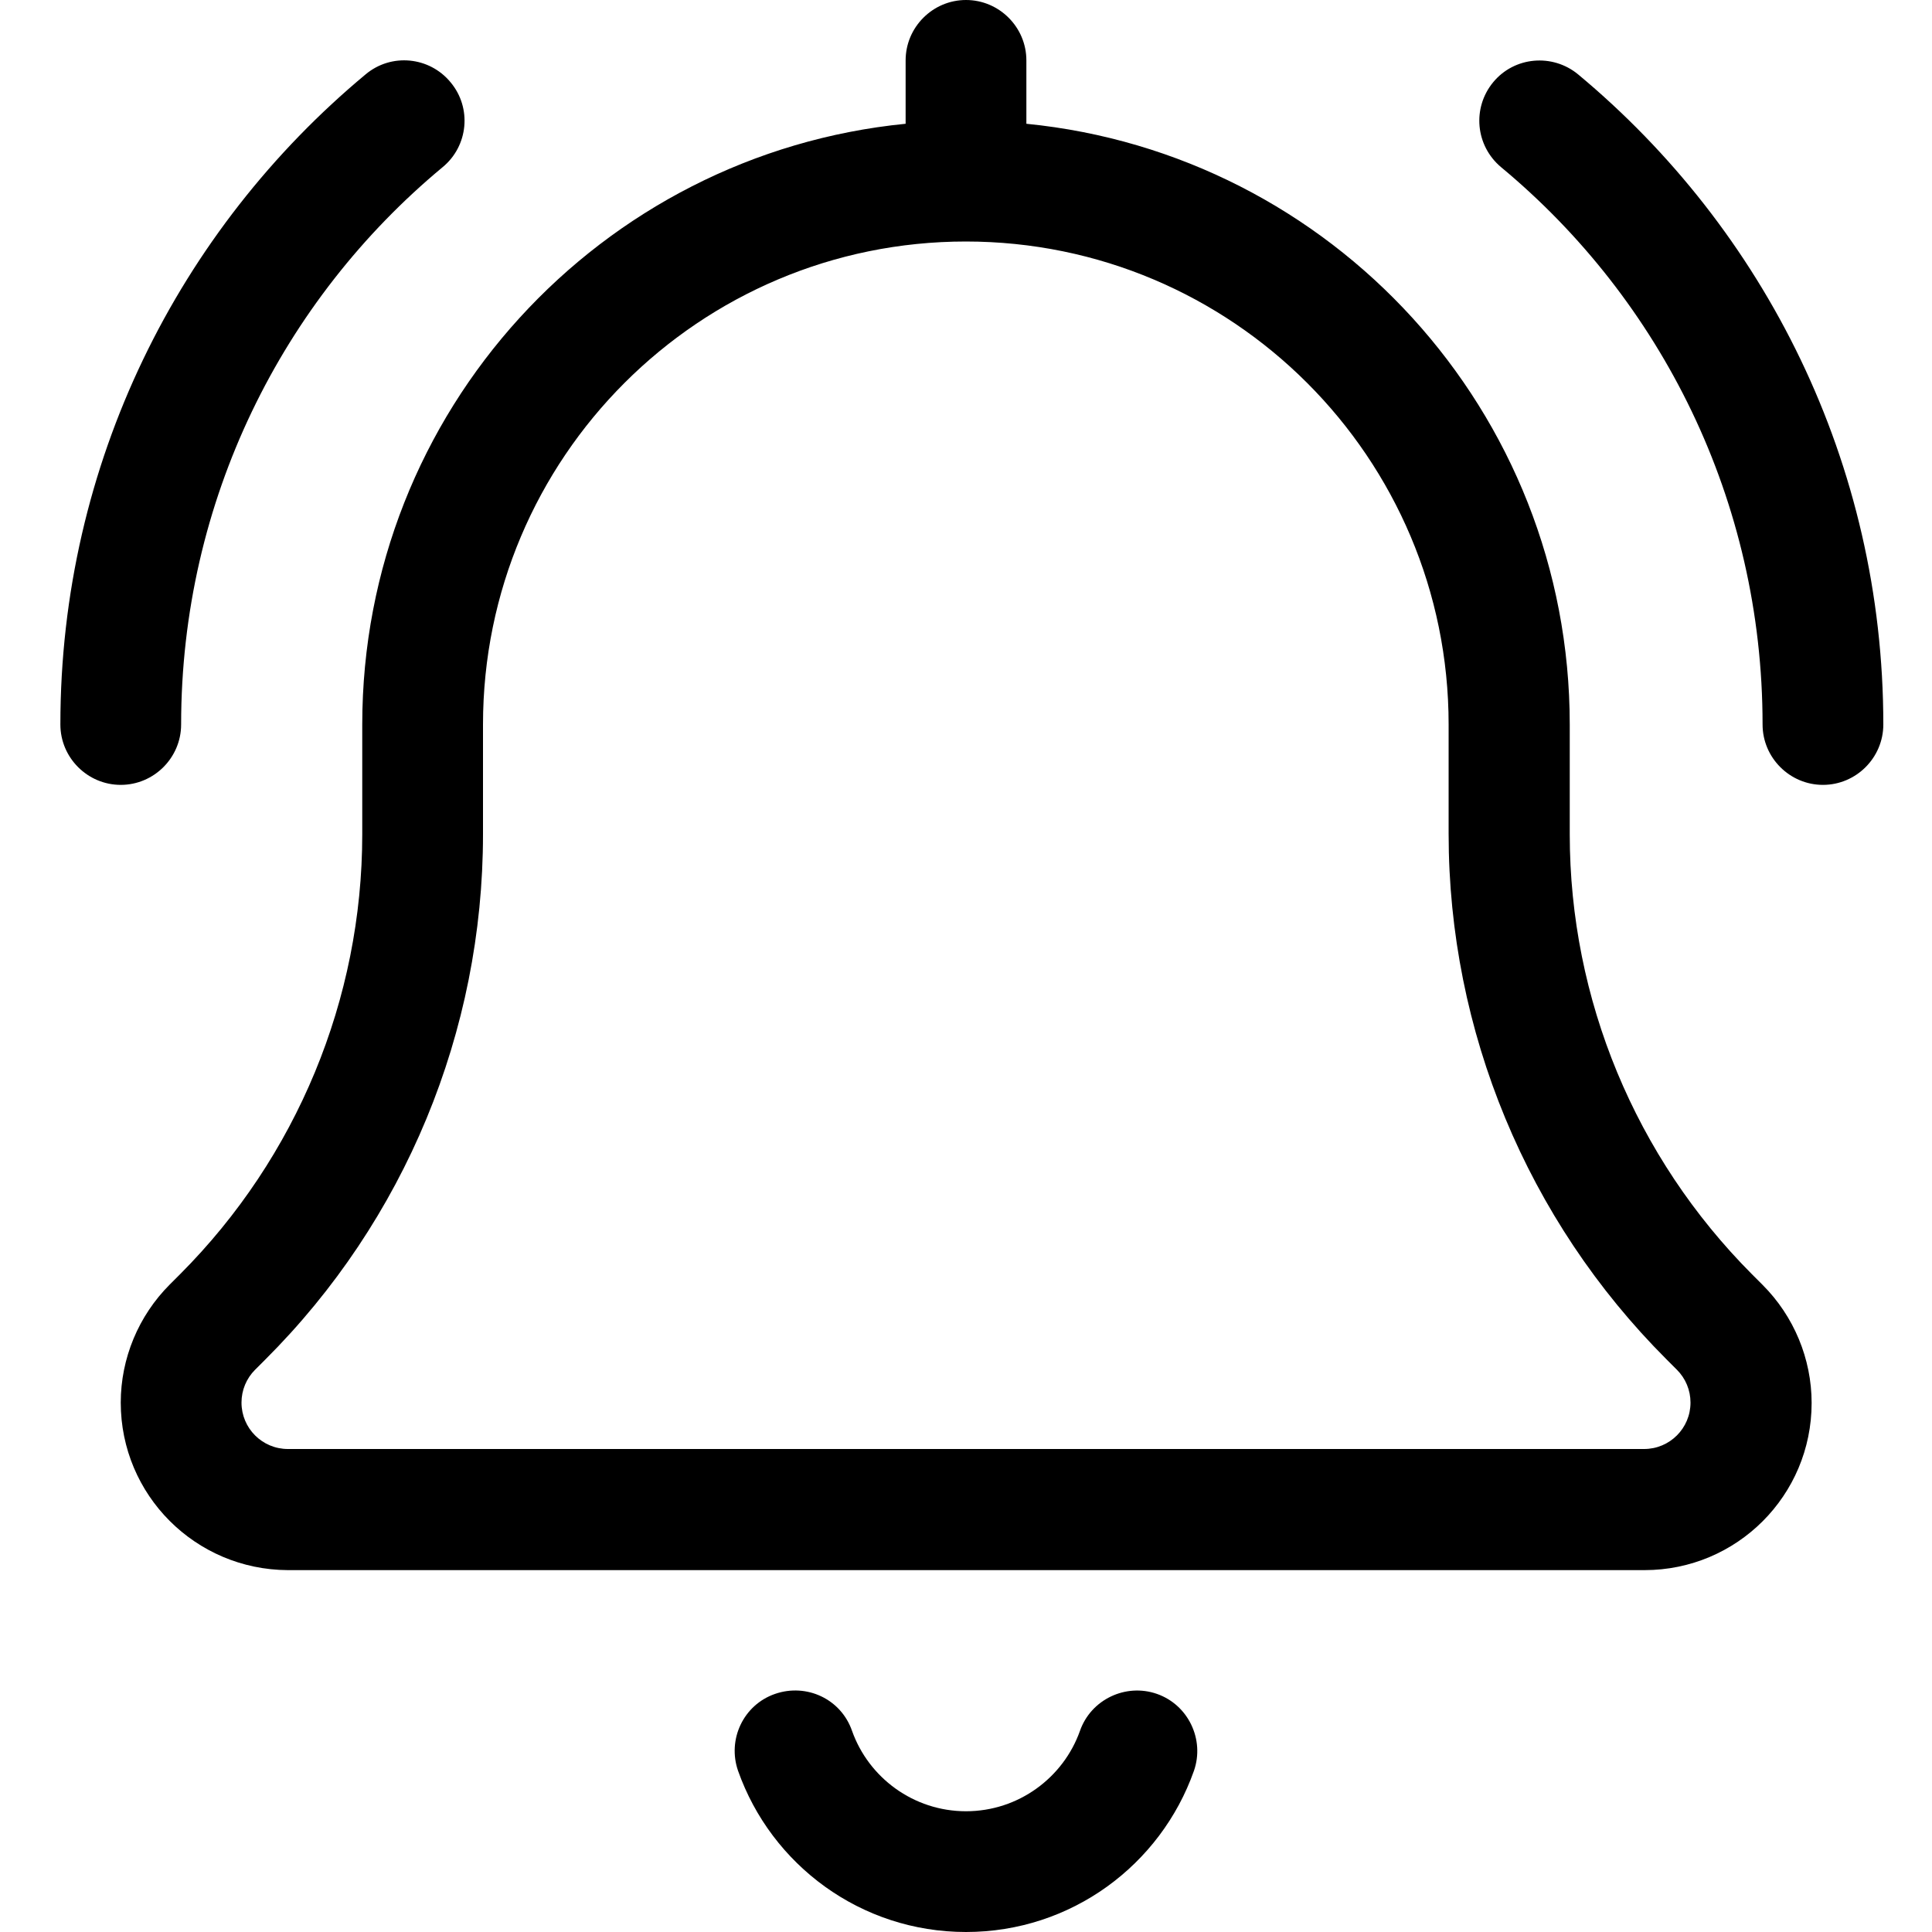 <svg xmlns="http://www.w3.org/2000/svg" viewBox="0 0 512 512" fill="currentColor"><!--! Font Awesome Pro 6.5.0 by @fontawesome - https://fontawesome.com License - https://fontawesome.com/license (Commercial License) Copyright 2023 Fonticons, Inc. --><path d="M240 16c0-8.8 7.2-16 16-16s16 7.2 16 16V32.8c80.9 8 144 76.2 144 159.2v29.1c0 43.7 17.4 85.6 48.3 116.6l2.8 2.8c8.3 8.3 13 19.6 13 31.3c0 24.5-19.8 44.3-44.3 44.3H76.3C51.8 416 32 396.2 32 371.7c0-11.7 4.7-23 13-31.3l2.8-2.8C78.6 306.7 96 264.8 96 221.1V192c0-83 63.1-151.2 144-159.2V16zm16 48c-70.7 0-128 57.3-128 128v29.1c0 52.2-20.7 102.3-57.7 139.2L67.6 363c-2.3 2.3-3.6 5.4-3.6 8.7c0 6.8 5.5 12.3 12.3 12.3H435.7c6.8 0 12.3-5.5 12.3-12.3c0-3.3-1.3-6.4-3.6-8.7l-2.8-2.8c-36.9-36.9-57.7-87-57.7-139.2V192c0-70.7-57.3-128-128-128zM225.8 458.7c4.4 12.4 16.3 21.3 30.2 21.3s25.8-8.9 30.2-21.3c2.9-8.3 12.1-12.7 20.4-9.8s12.7 12.1 9.8 20.4C307.6 494.2 283.9 512 256 512s-51.6-17.8-60.4-42.7c-2.9-8.3 1.4-17.5 9.8-20.4s17.5 1.4 20.4 9.8zM119.4 21.8c5.7 6.8 4.7 16.9-2.1 22.5C74.9 79.5 48 132.6 48 192c0 8.8-7.2 16-16 16s-16-7.2-16-16C16 122.7 47.5 60.8 96.9 19.7c6.8-5.7 16.9-4.7 22.5 2.1zM397.8 44.3c-6.8-5.7-7.7-15.7-2.1-22.5s15.7-7.7 22.5-2.1c49.4 41.1 80.9 103 80.9 172.3c0 8.8-7.2 16-16 16s-16-7.2-16-16c0-59.4-26.9-112.5-69.3-147.7z"/></svg>
